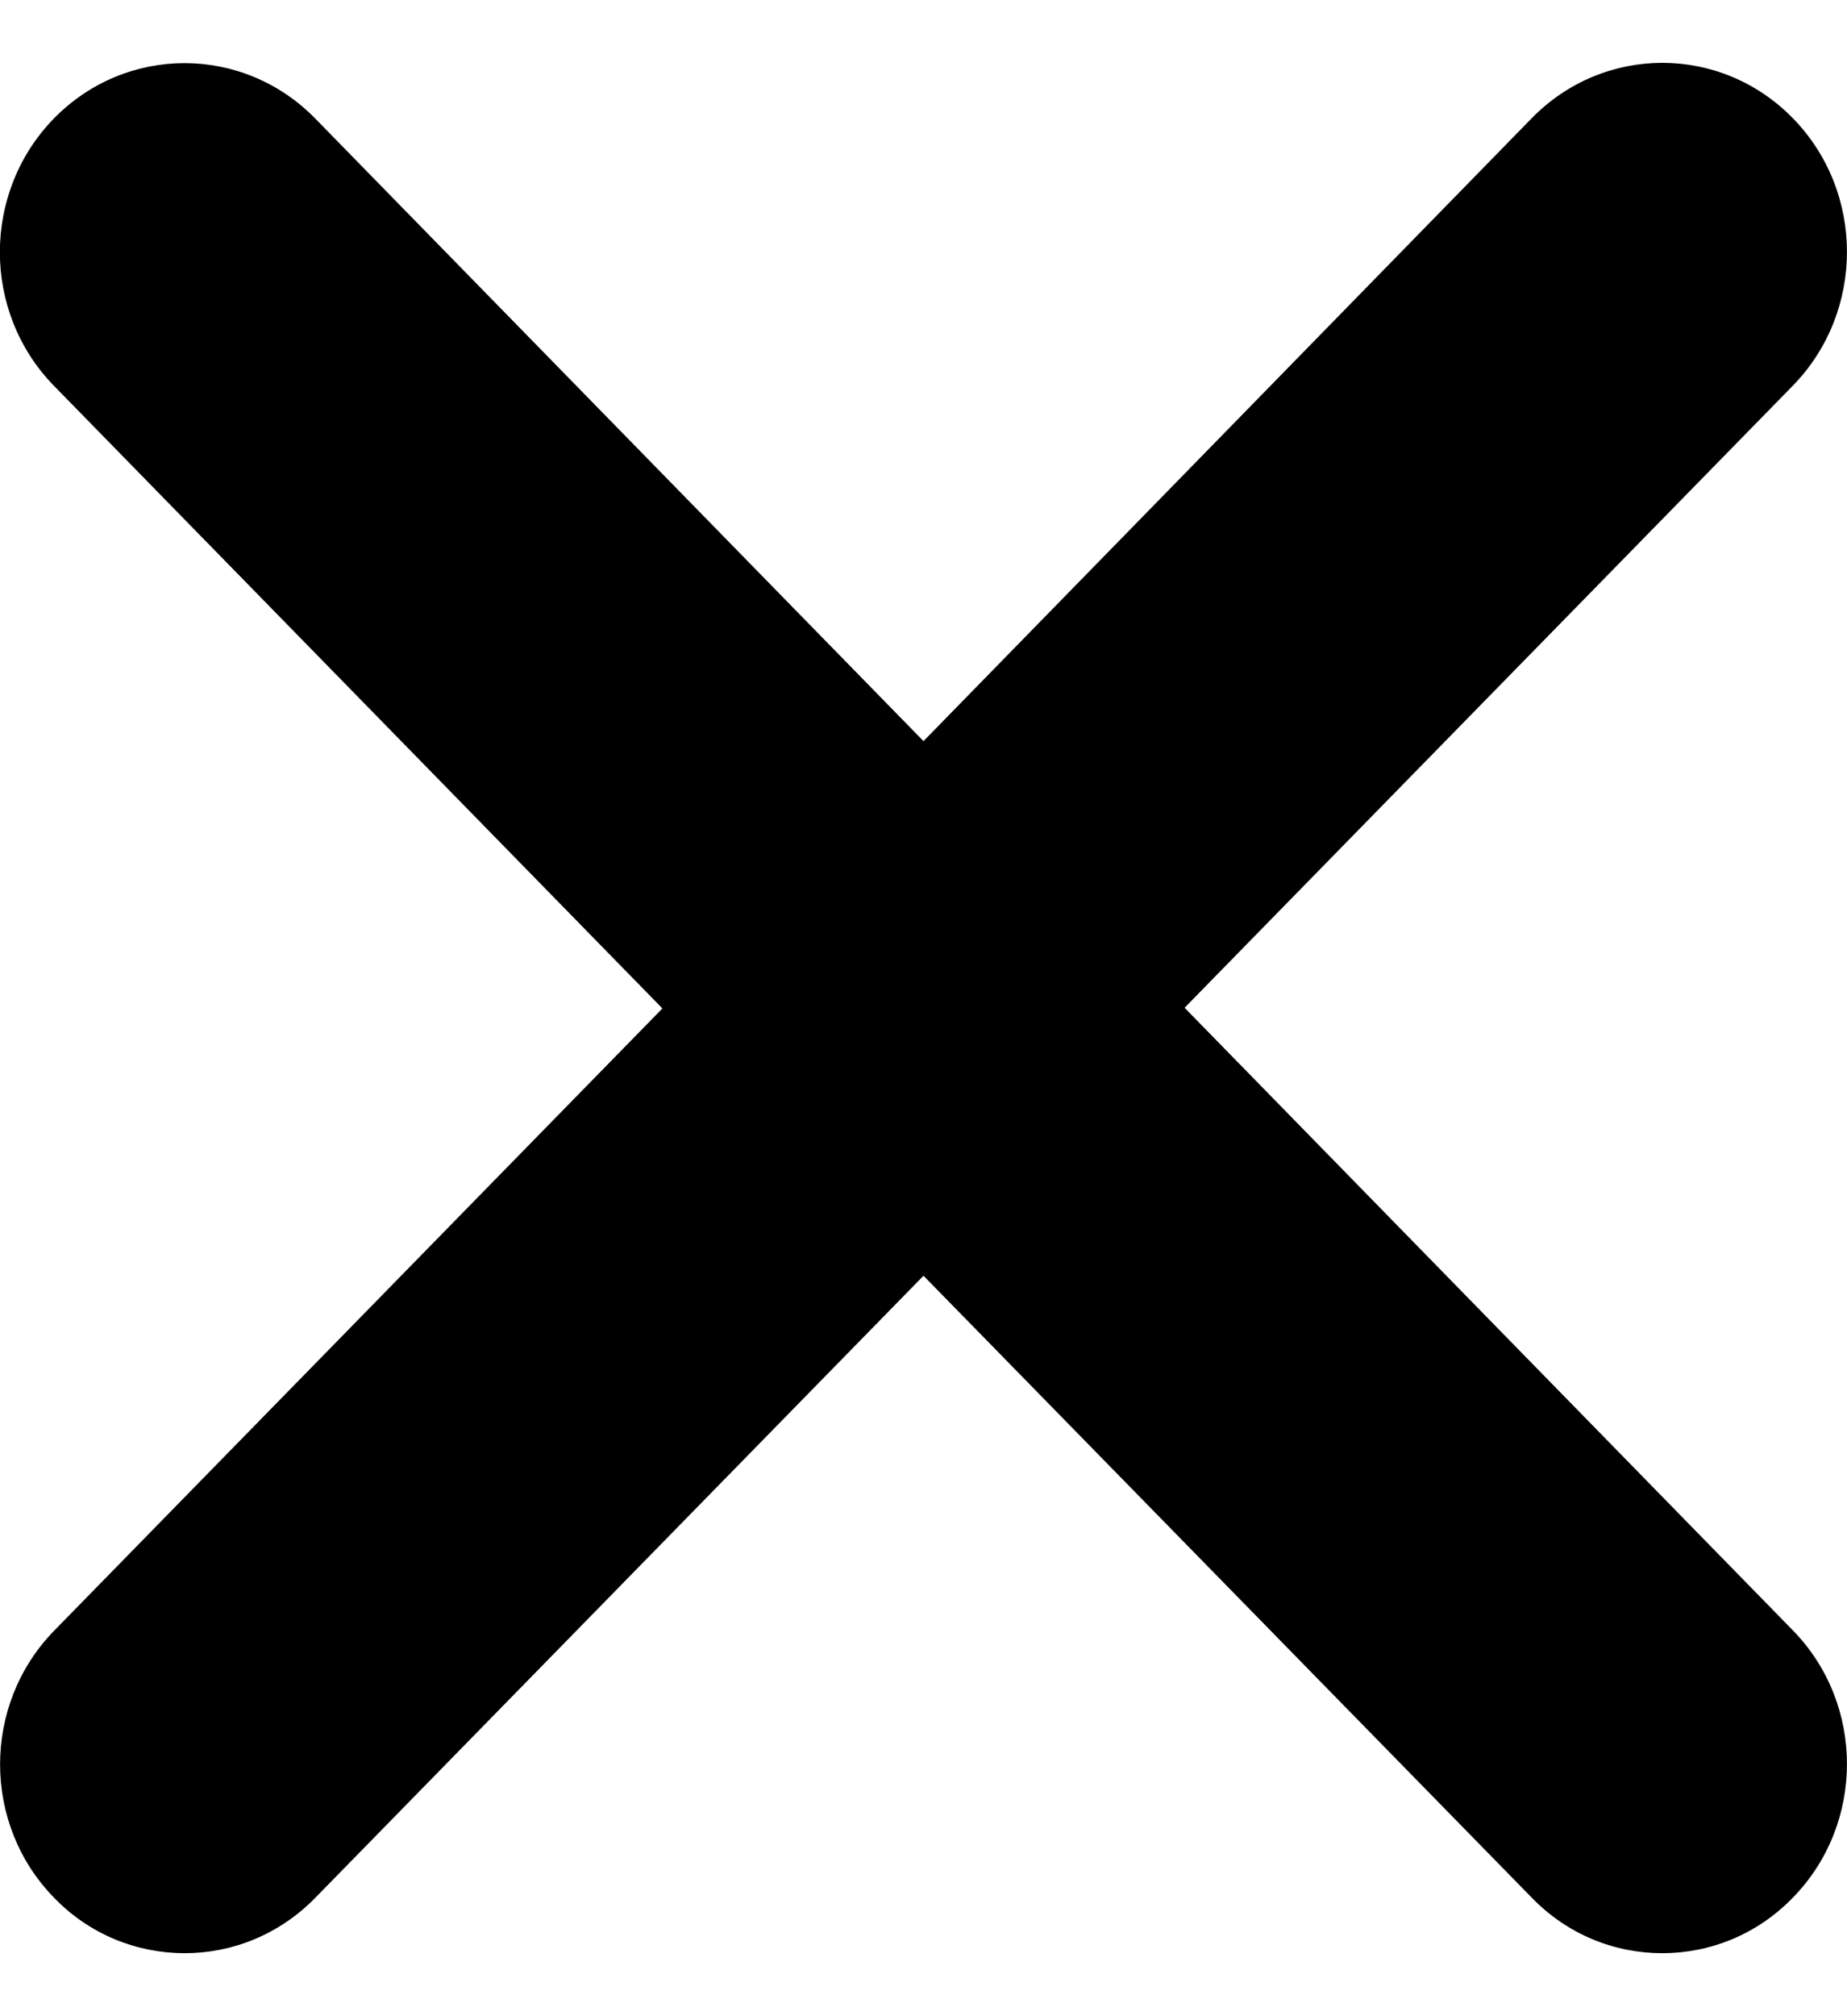 <svg width="11" height="12" viewBox="0 0 11 12" fill="none" xmlns="http://www.w3.org/2000/svg">
<path d="M0.323 9.705C-0.107 10.145 -0.107 10.857 0.323 11.296C0.536 11.516 0.818 11.625 1.1 11.625C1.382 11.625 1.663 11.515 1.878 11.295L5.5 7.593L9.122 11.294C9.337 11.516 9.618 11.625 9.9 11.625C10.181 11.625 10.463 11.516 10.678 11.294C11.107 10.855 11.107 10.143 10.678 9.704L7.055 5.998L10.678 2.295C11.107 1.855 11.107 1.143 10.678 0.704C10.248 0.264 9.552 0.264 9.122 0.704L5.5 4.411L1.877 0.705C1.447 0.266 0.751 0.266 0.321 0.705C-0.108 1.145 -0.108 1.857 0.321 2.296L3.945 6.002L0.323 9.705Z" fill="black"/>
</svg>

